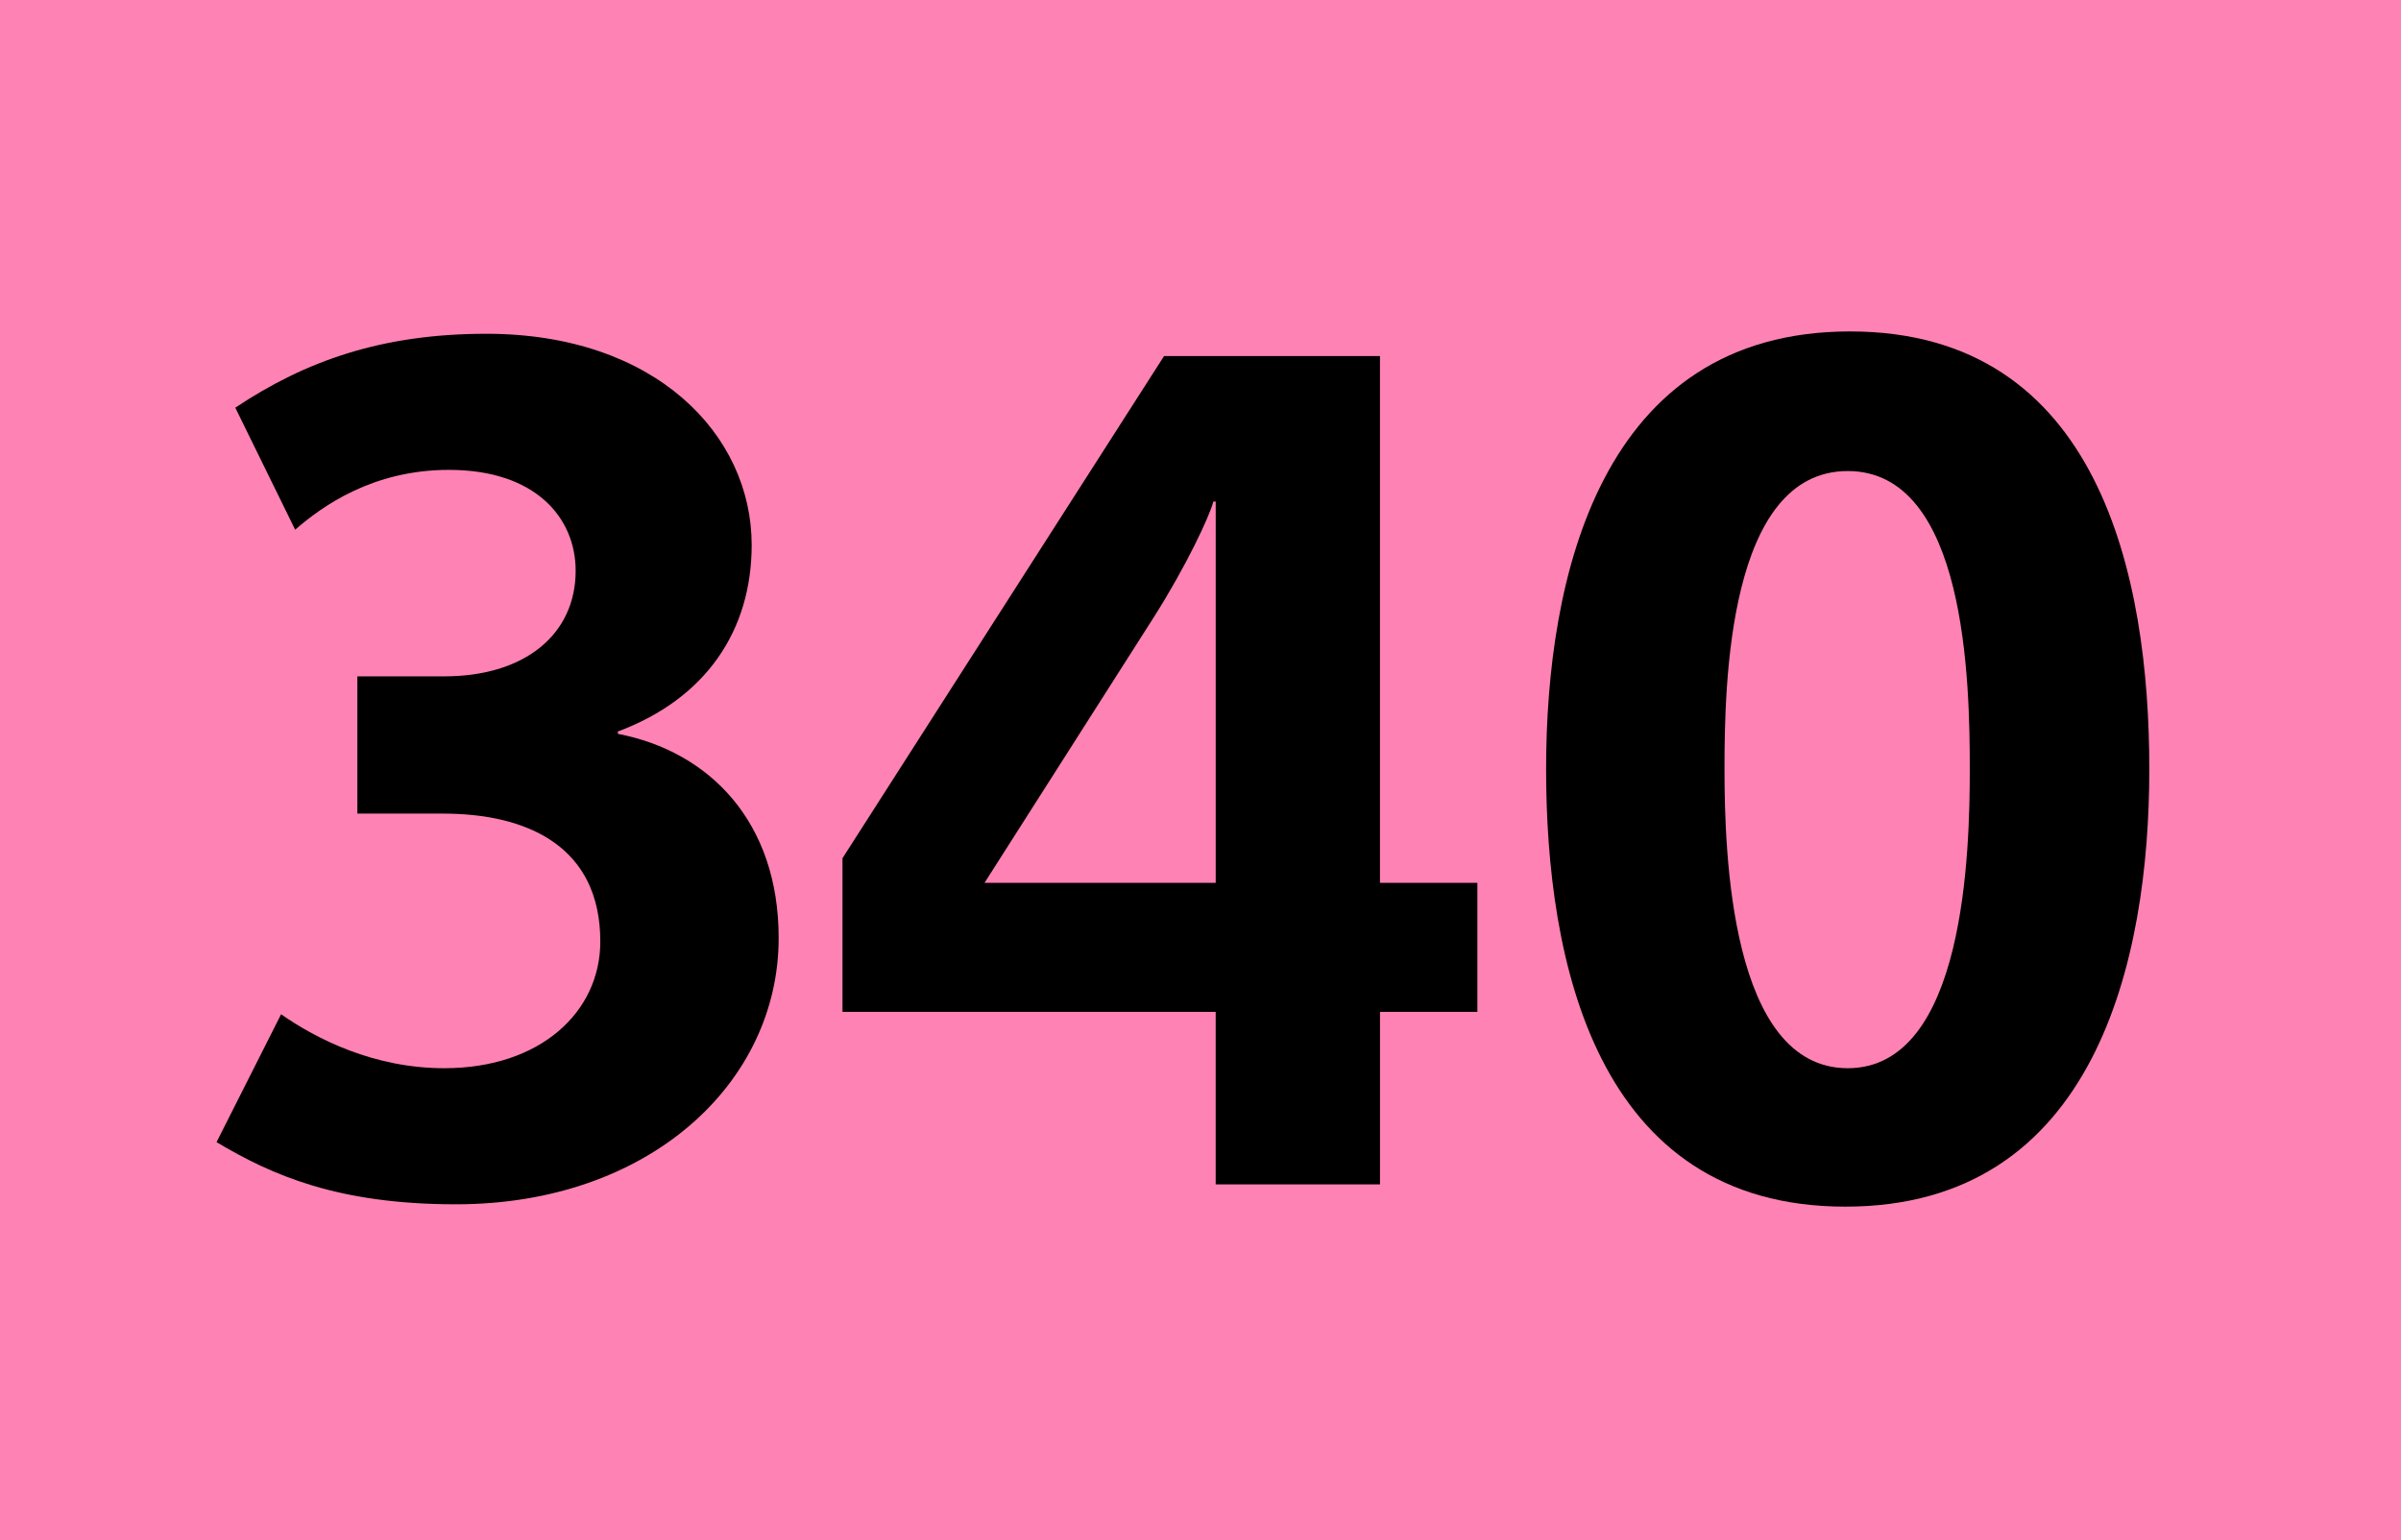 <?xml version="1.0" encoding="iso-8859-1"?>
<!-- Generator: Adobe Illustrator 14.0.0, SVG Export Plug-In . SVG Version: 6.00 Build 43363)  -->
<!DOCTYPE svg PUBLIC "-//W3C//DTD SVG 1.1//EN" "http://www.w3.org/Graphics/SVG/1.1/DTD/svg11.dtd">
<svg version="1.1" id="Calque_1" xmlns="http://www.w3.org/2000/svg" xmlns:xlink="http://www.w3.org/1999/xlink" x="0px" y="0px"
	 width="120px" height="77px" viewBox="0 0 120 77" style="enable-background:new 0 0 120 77;" xml:space="preserve">
<rect style="fill-rule:evenodd;clip-rule:evenodd;fill:#FF82B4;" width="120" height="77"/>
<g>
	<path d="M22.789,60.209c-5.924,0-9.209-1.466-11.966-3.108l3.226-6.394c1.76,1.231,4.634,2.698,8.153,2.698
		c4.81,0,7.801-2.815,7.801-6.335c0-4.751-3.637-6.394-7.86-6.394h-4.282v-6.862h4.341c4.047,0,6.569-2.112,6.569-5.279
		c0-2.64-1.995-5.044-6.335-5.044c-3.813,0-6.335,1.818-7.684,2.991l-2.992-6.1c3.52-2.346,7.332-3.695,12.552-3.695
		c8.446,0,13.256,5.044,13.256,10.558c0,4.282-2.288,7.684-6.687,9.326v0.117c4.575,0.88,8.036,4.399,8.036,10.206
		C38.918,54.168,32.408,60.209,22.789,60.209z"/>
	<path d="M68.971,50.59v8.622h-8.212V50.59H42.107v-7.684l16.071-25.104h10.792v26.336h4.868v6.452H68.971z M60.759,25.075h-0.117
		c-0.176,0.704-1.349,3.226-2.991,5.807l-8.446,13.256h11.555V25.075z"/>
	<path d="M92.23,60.326c-12.494,0-14.957-12.317-14.957-21.878c0-9.561,2.697-21.878,15.191-21.878
		c12.493,0,14.957,12.317,14.957,21.878C107.422,48.009,104.724,60.326,92.23,60.326z M92.348,23.55
		c-5.983,0-6.159,10.675-6.159,14.898c0,4.164,0.294,14.957,6.159,14.957s6.1-10.852,6.1-14.957
		C98.447,34.107,98.271,23.55,92.348,23.55z"/>
</g>
</svg>

